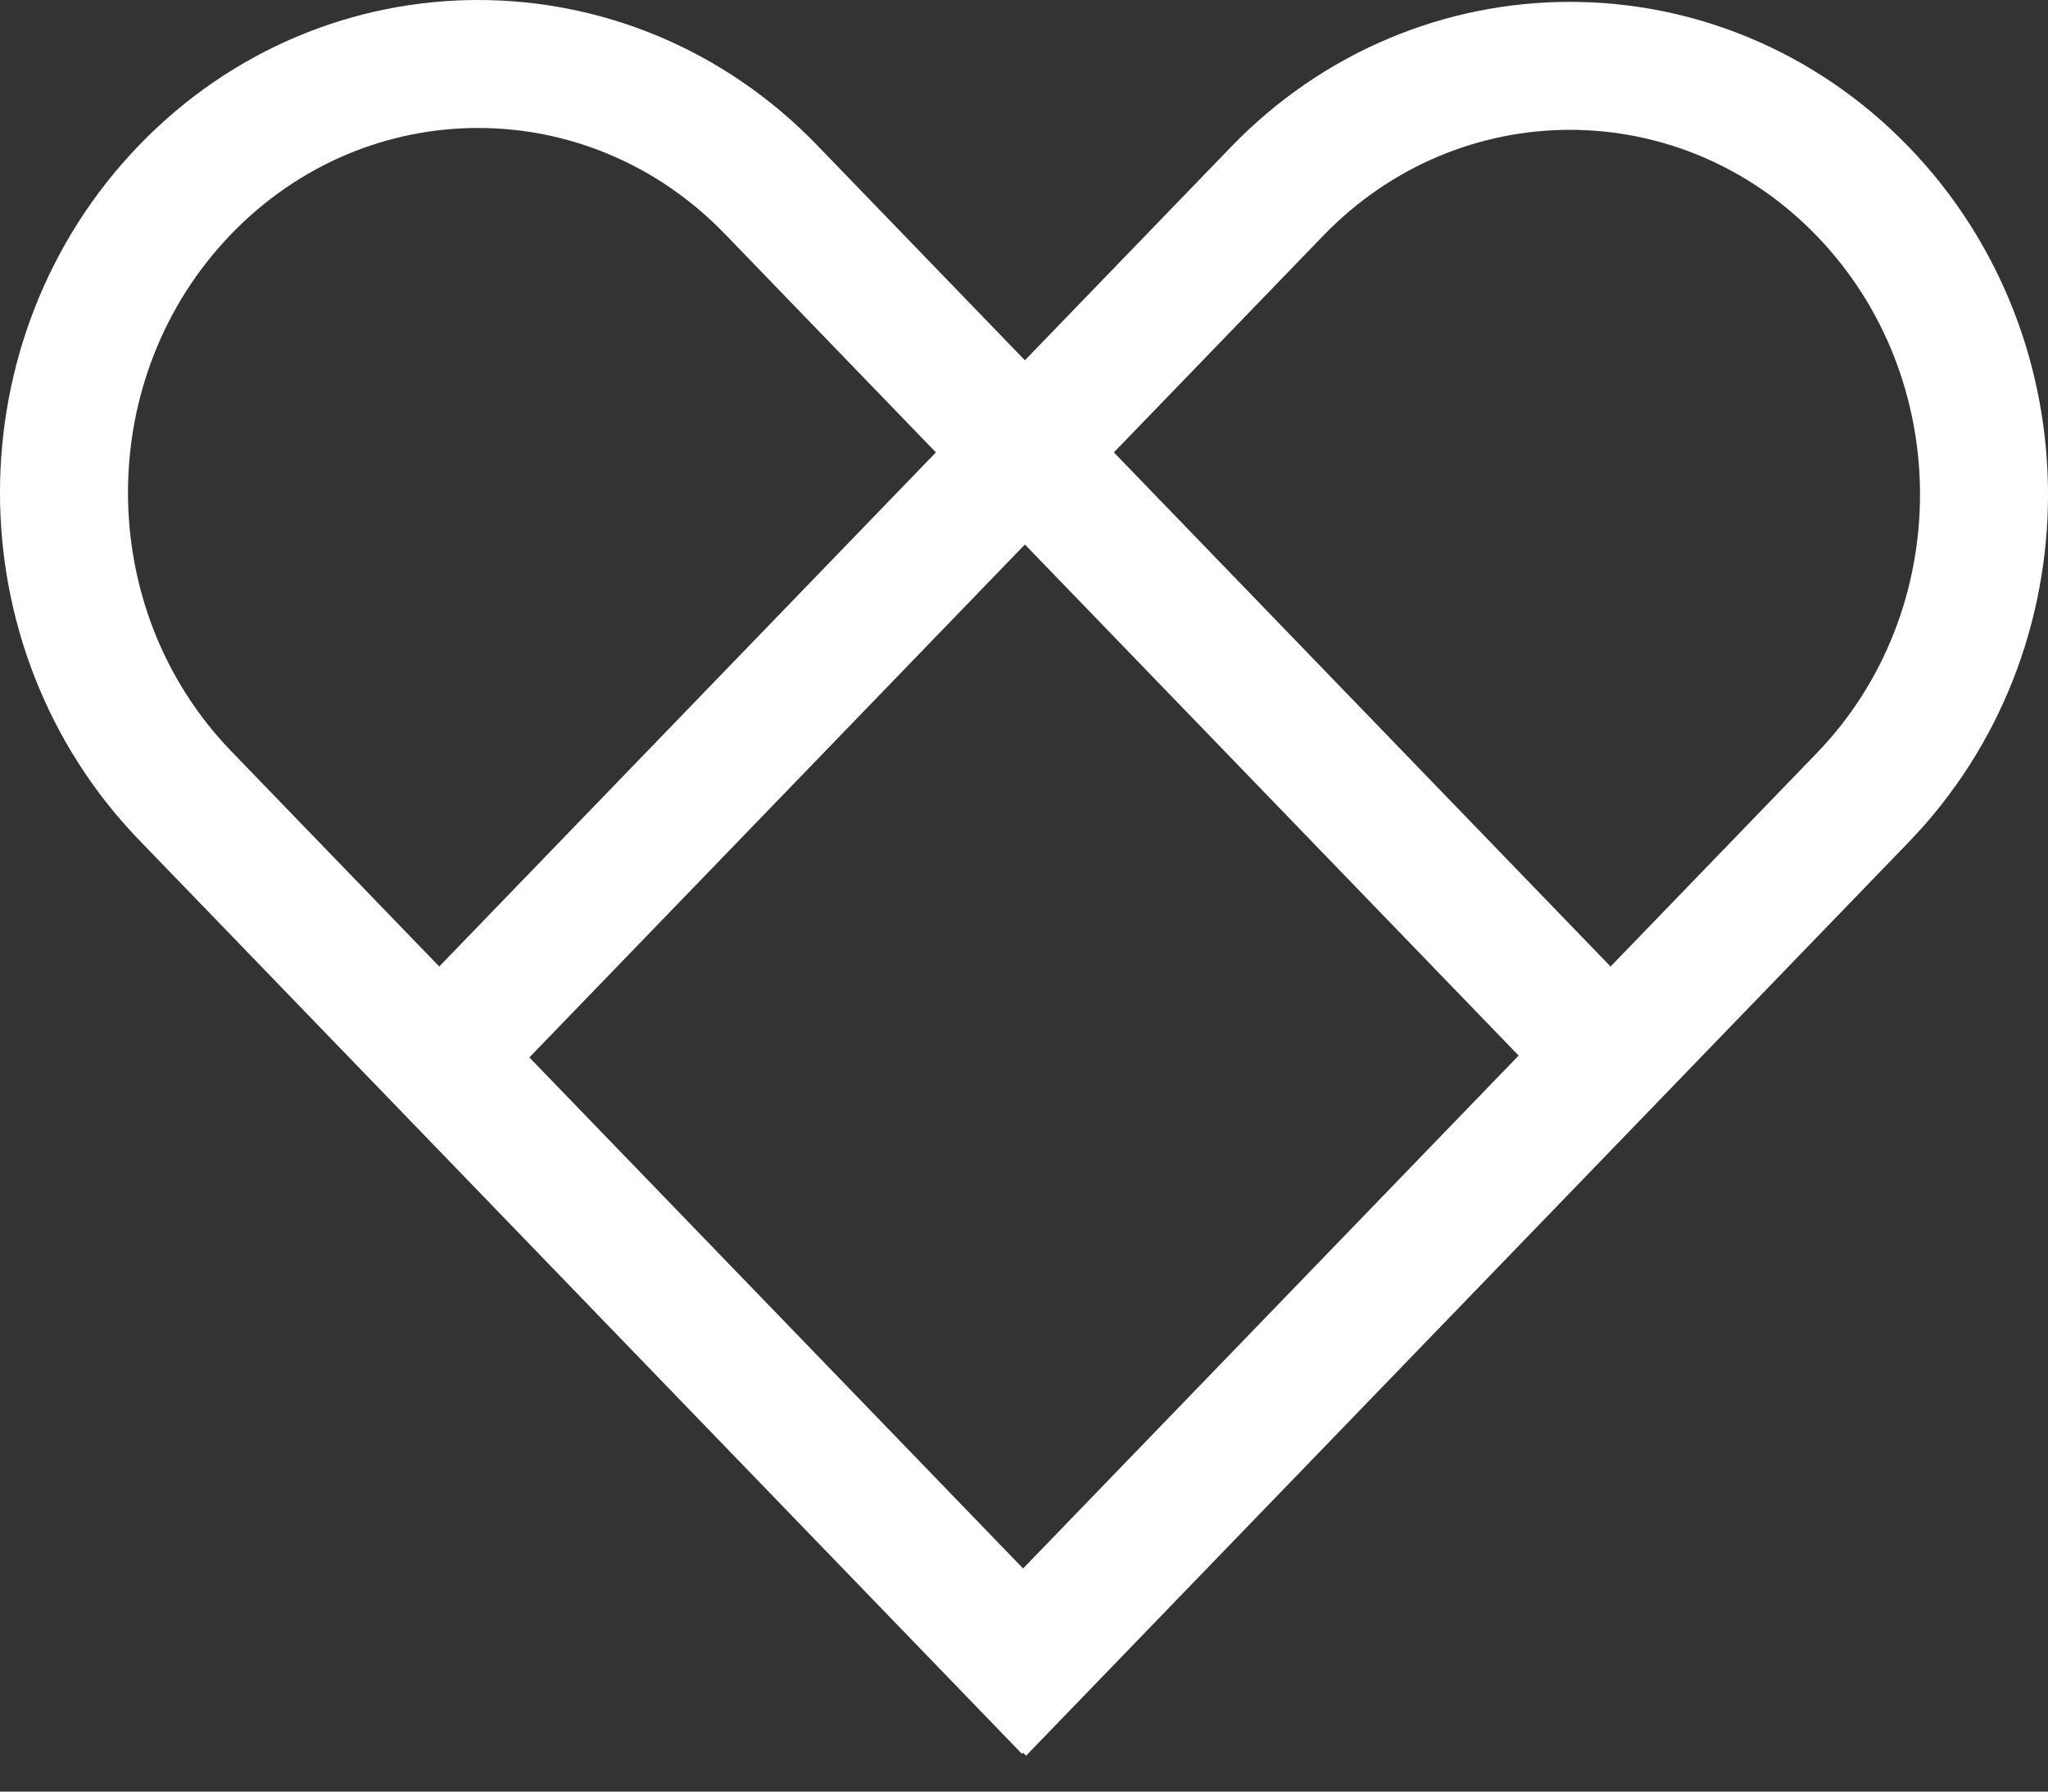 <svg width="32" height="28" viewBox="0 0 32 28" fill="none" xmlns="http://www.w3.org/2000/svg">
<rect x="0" y="0" width="32" height="28" fill="#333333" stroke="none"/>
<path d="M2.895 2.962C5.422 0.346 9.519 0.346 12.046 2.962L25.119 16.497L15.968 25.971L2.895 12.436C0.368 9.82 0.368 5.578 2.895 2.962Z" stroke="white" stroke-width="2"/>
<path d="M29.105 2.991C26.578 0.375 22.481 0.375 19.954 2.991L6.881 16.526L16.032 26L29.105 12.466C31.632 9.849 31.632 5.608 29.105 2.991Z" stroke="white" stroke-width="2"/>
</svg>
